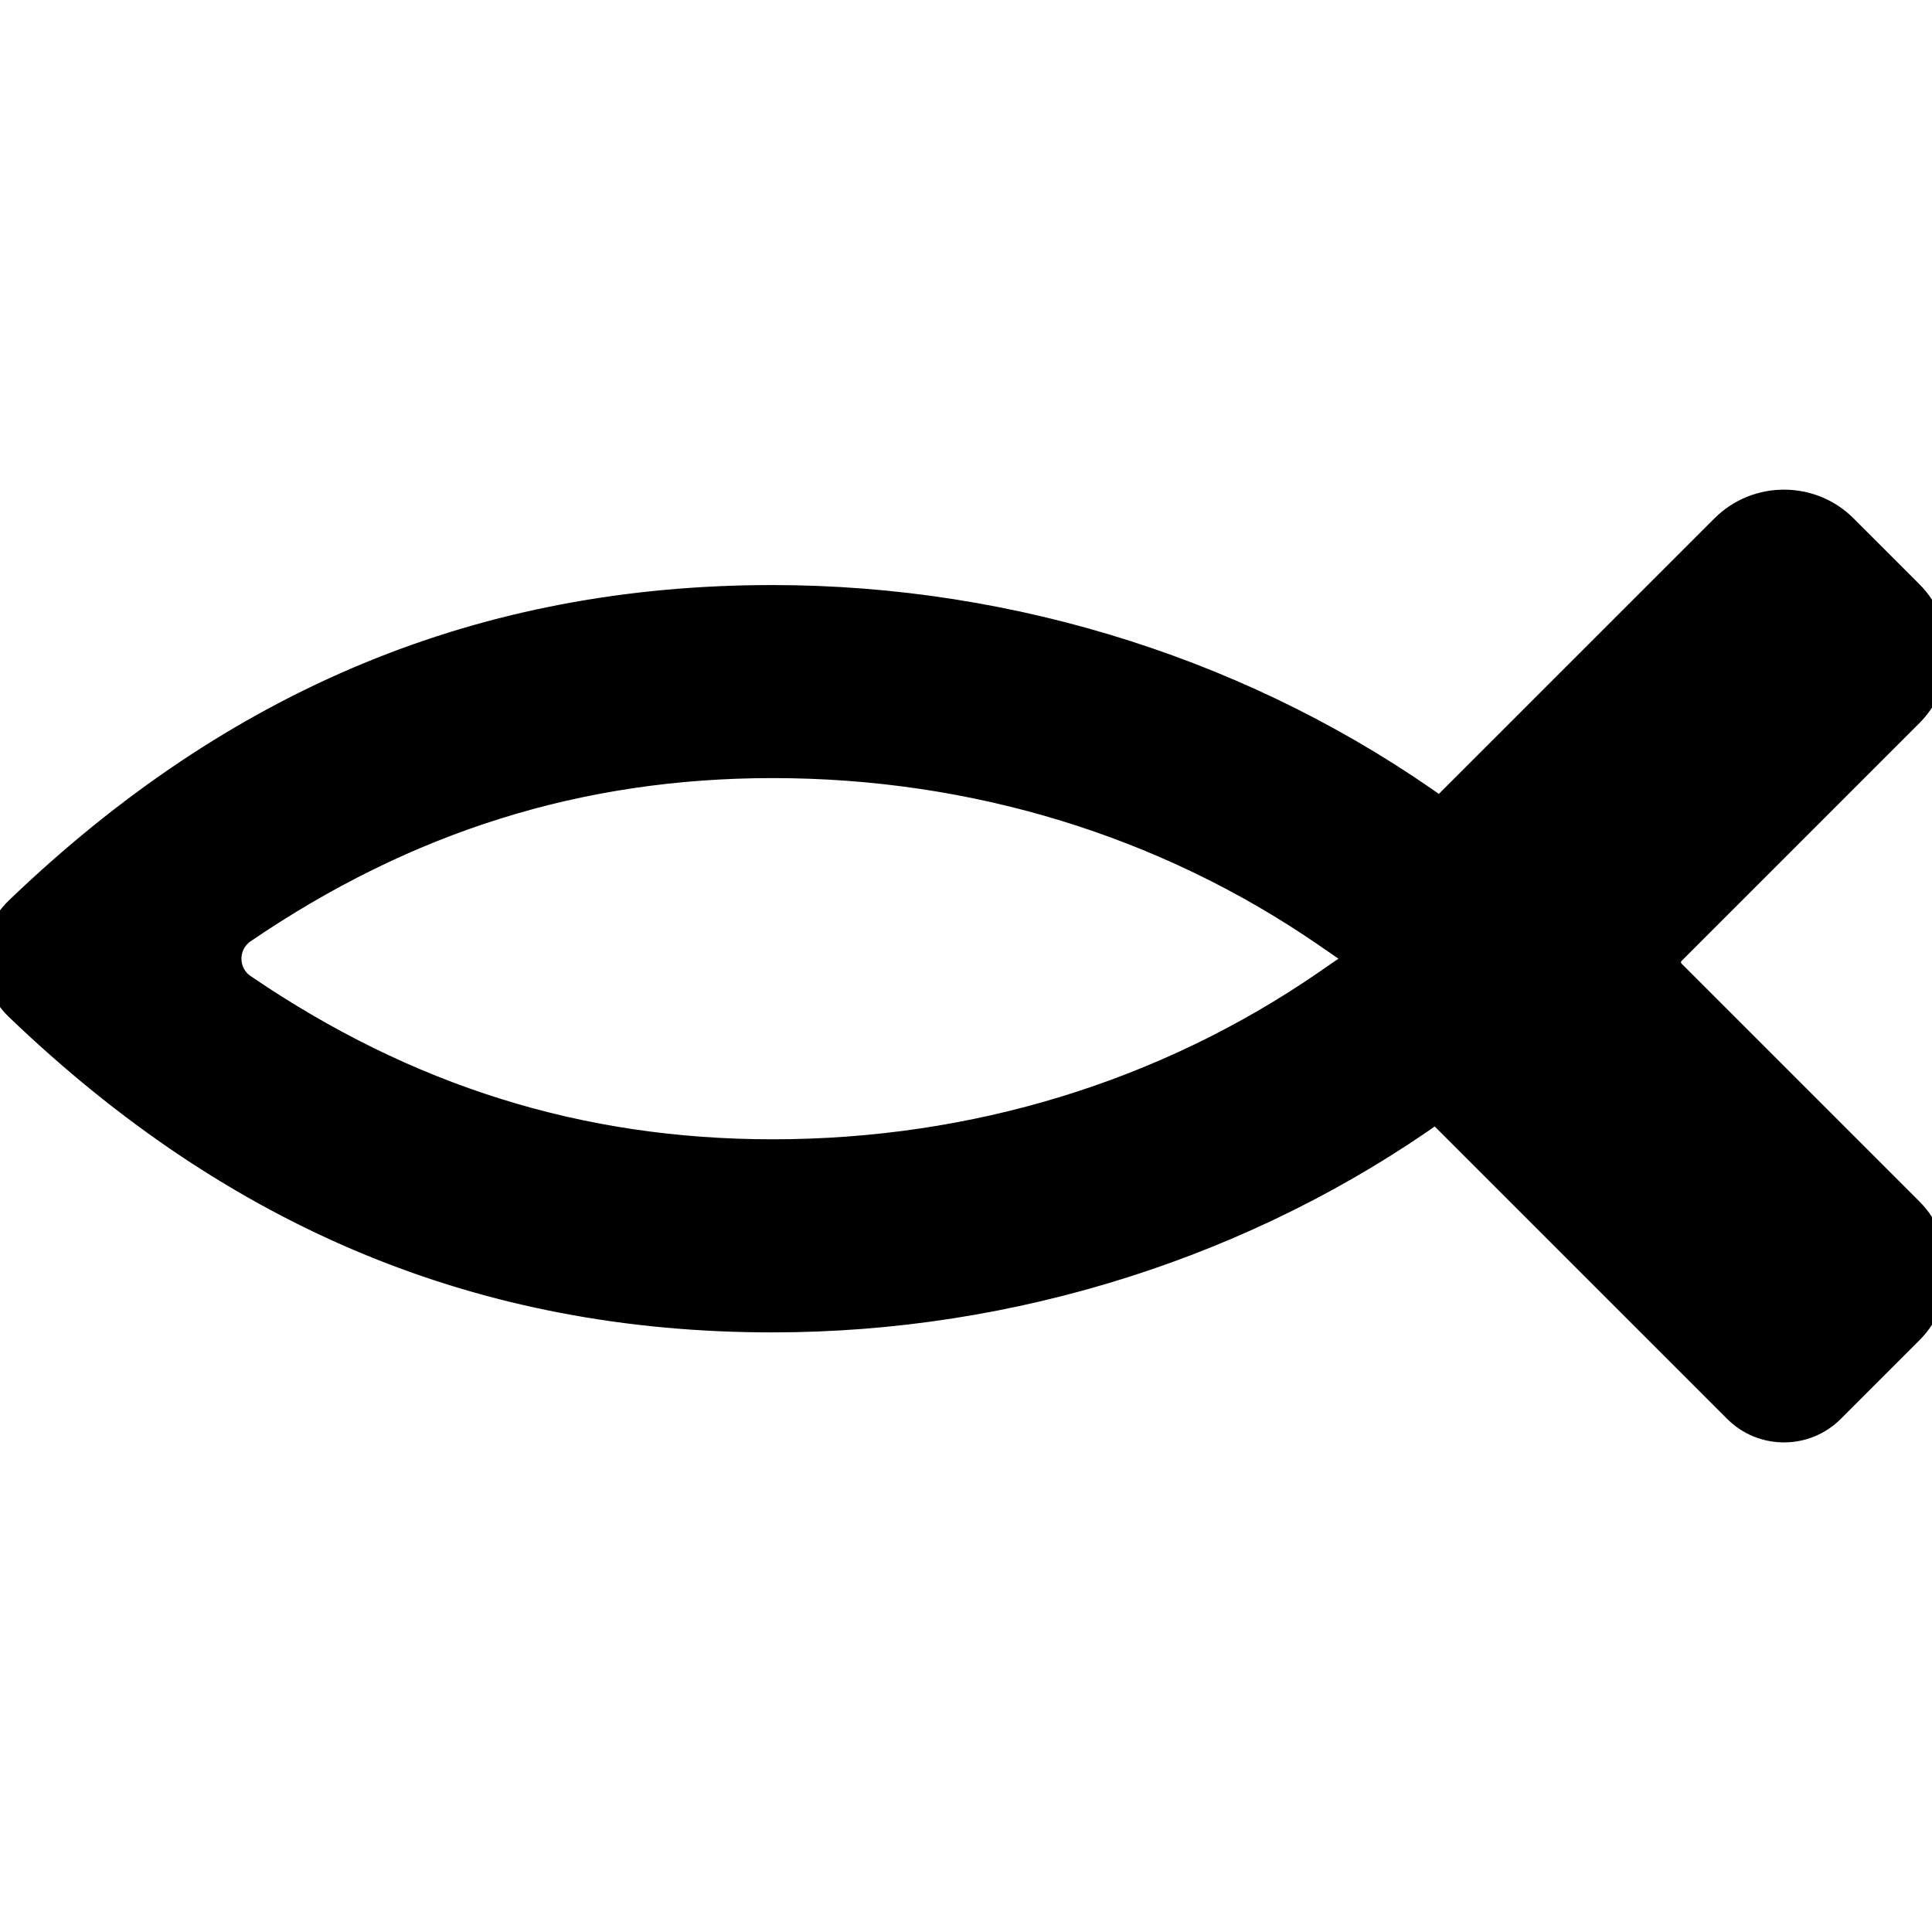 <svg class="svg-inline--fa fa-tags fa-w-20"
        role="img" aria-hidden="true" focusable="false" data-prefix="fas" data-icon="pescador"  height="200px" width="200px" version="1.1" id="Capa_1" xmlns="http://www.w3.org/2000/svg" xmlns:xlink="http://www.w3.org/1999/xlink" viewBox="0 0 60.012 60.012" xml:space="preserve" stroke="#000000"><g id="SVGRepo_bgCarrier" stroke-width="0"></g><g id="SVGRepo_tracerCarrier" stroke-linecap="round" stroke-linejoin="round"></g><g id="SVGRepo_iconCarrier"> <g> 
    <path fill="currentcolor" d="M51.878,29.497l7.386-7.386c0.998-0.998,0.998-2.616,0-3.614l-2.042-2.042c-0.994-0.994-2.62-0.994-3.614,0l-8.859,8.858 c-5.936-4.288-13.271-6.64-20.76-6.64c-8.957,0-16.603,3.161-23.374,9.663C0.225,28.71,0,29.237,0,29.779s0.225,1.069,0.615,1.443 c6.773,6.503,14.42,9.665,23.376,9.665c7.43,0,14.72-2.319,20.631-6.547L54,43.718c0.378,0.378,0.88,0.586,1.414,0.586 s1.036-0.208,1.414-0.586l2.435-2.435c0.998-0.998,0.998-2.616,0-3.614l-7.386-7.386C51.661,30.065,51.661,29.714,51.878,29.497z M41.262,30.602C36.247,34.061,30.278,35.889,24,35.889c-6.01,0-11.406-1.688-16.499-5.159C7.187,30.517,7,30.161,7,29.779 s0.187-0.738,0.501-0.952C12.593,25.356,17.99,23.669,24,23.669c6.278,0,12.247,1.828,17.262,5.287l1.193,0.823L41.262,30.602z"></path>  </g> </g>

    </svg>